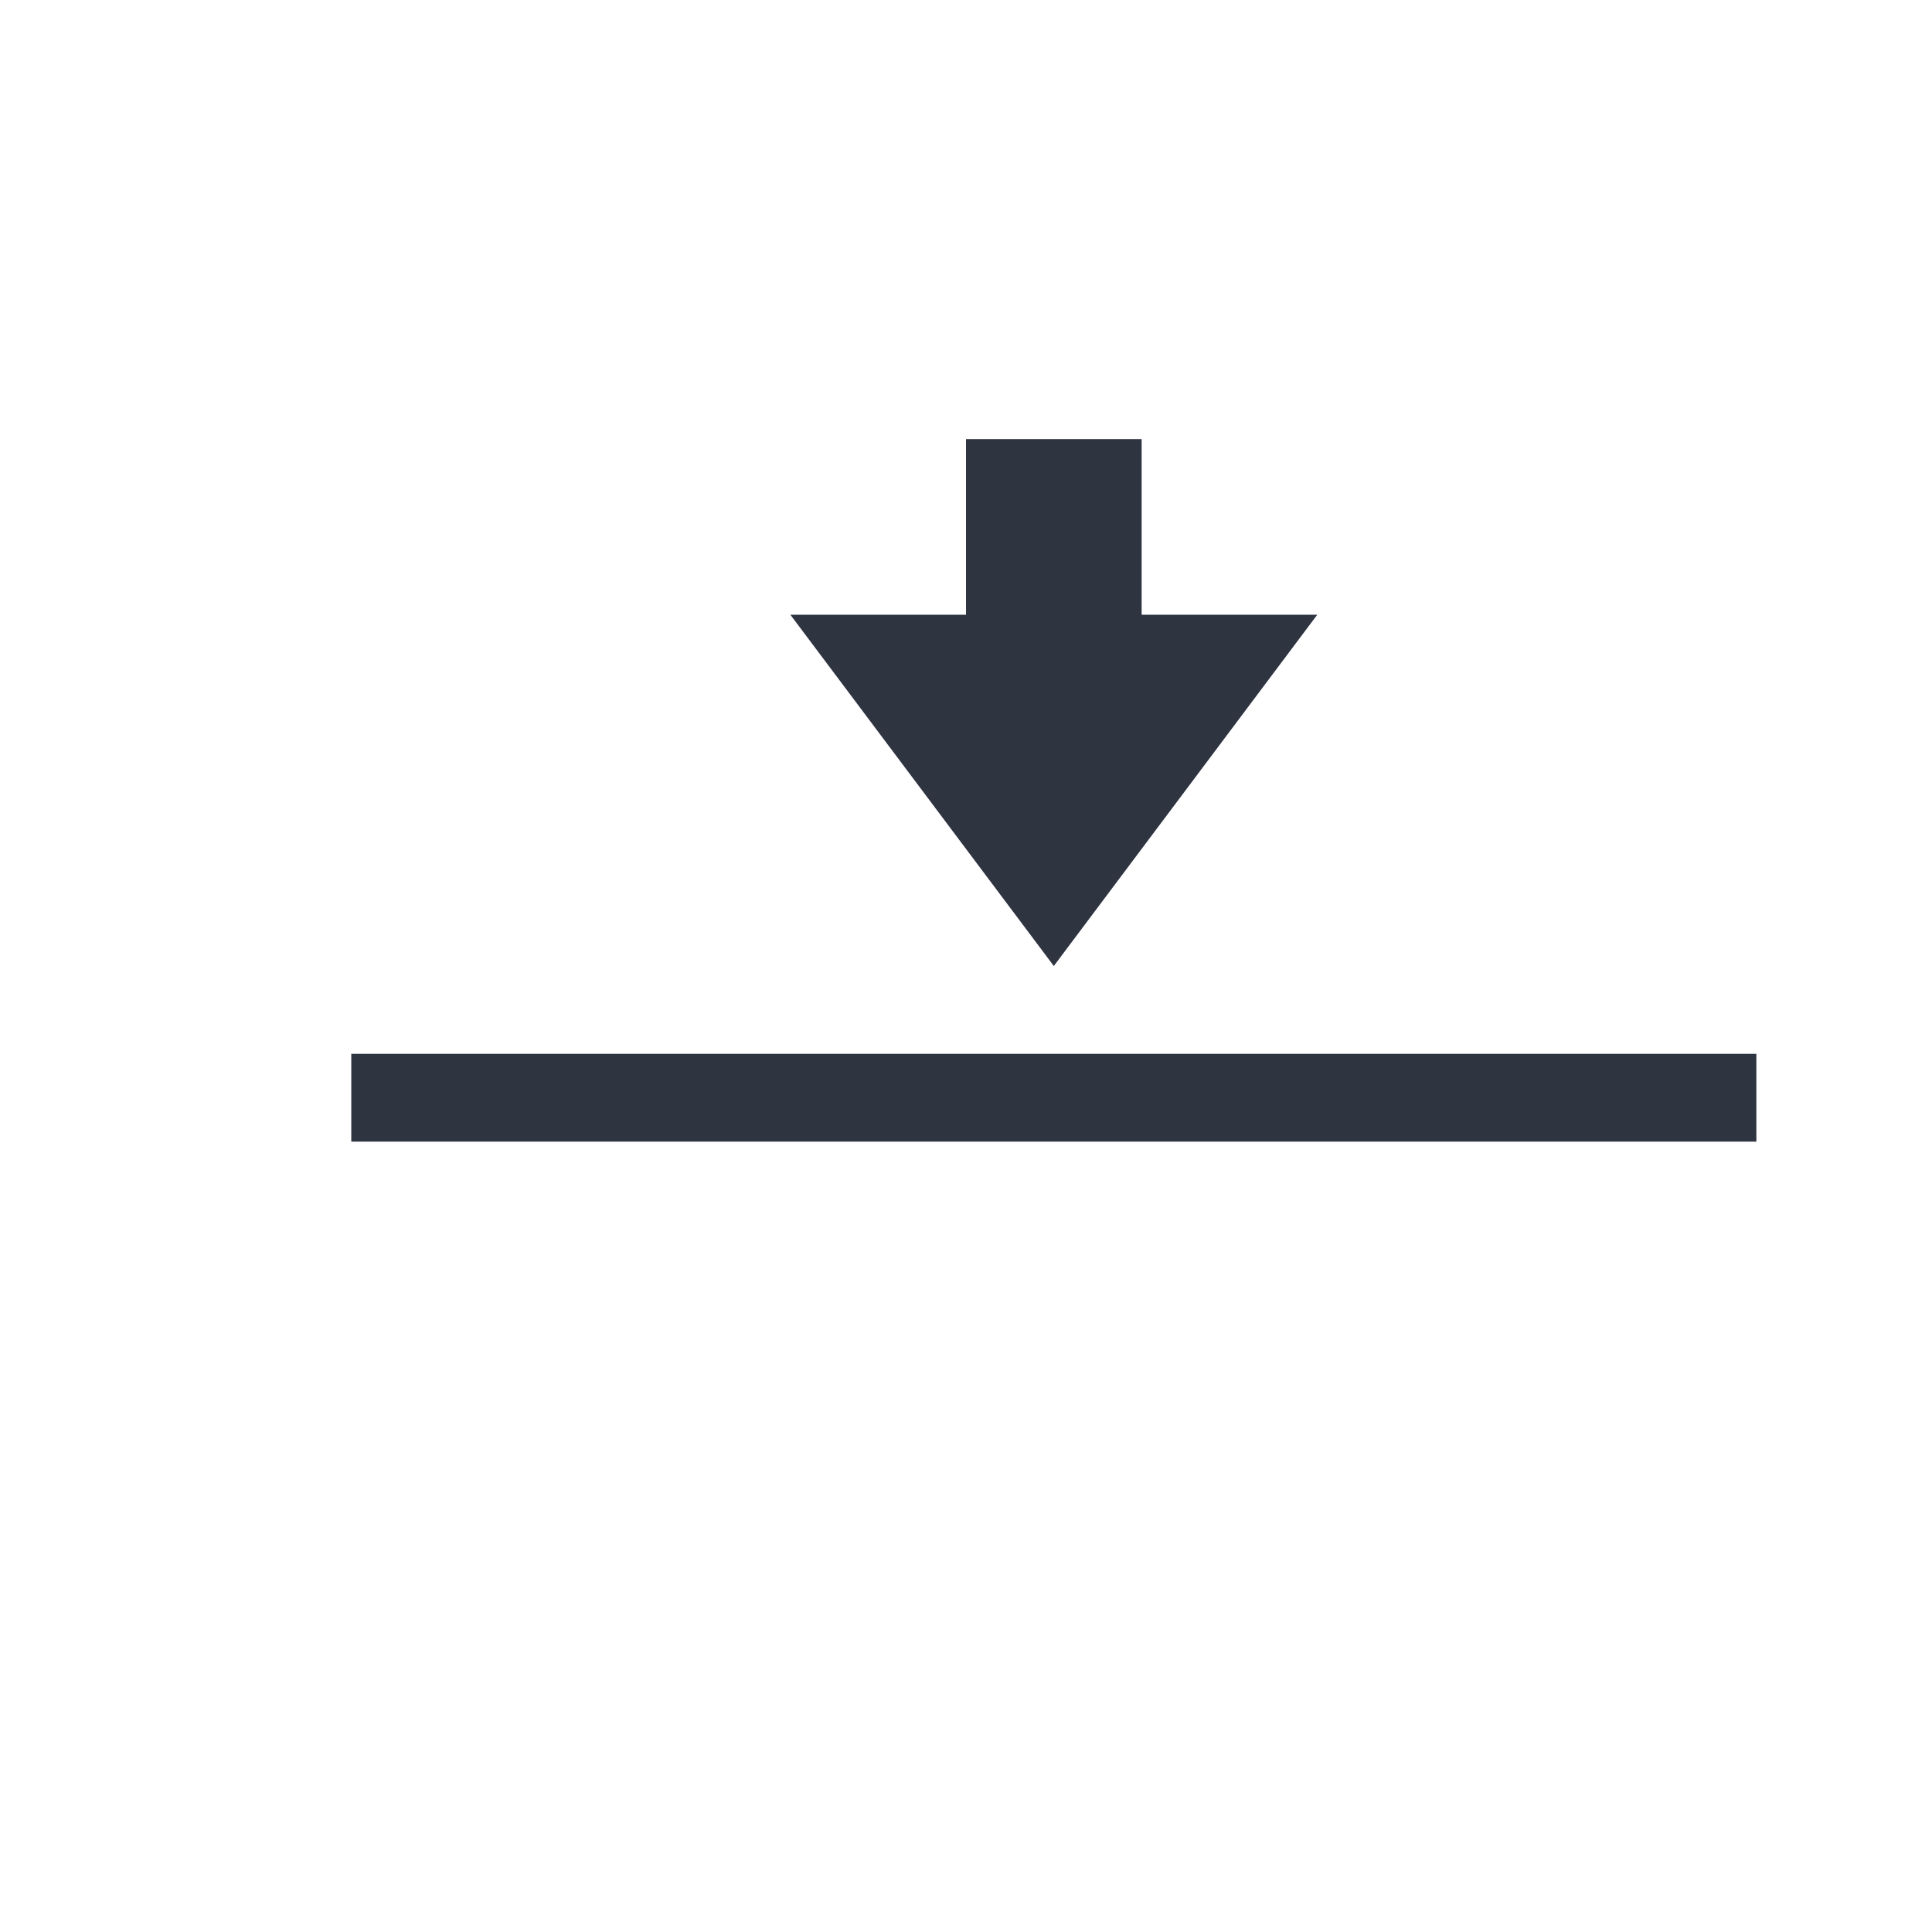 <svg xmlns="http://www.w3.org/2000/svg" viewBox="0 0 22 22">
  <defs id="defs3051">
    <style type="text/css" id="current-color-scheme">
      .ColorScheme-Text {
        color:#2e3440;
      }
      </style>
  </defs>
 <path 
     style="fill:currentColor;fill-opacity:1;stroke:none" 
    d="M 11 5 L 11 6 L 11 7 L 9 7 L 12 11 L 15 7 L 13 7 L 13 6 L 13 5 L 11 5 z M 4 12 L 4 13 L 20 13 L 20 12 L 4 12 z "
     class="ColorScheme-Text"
     />
</svg>
